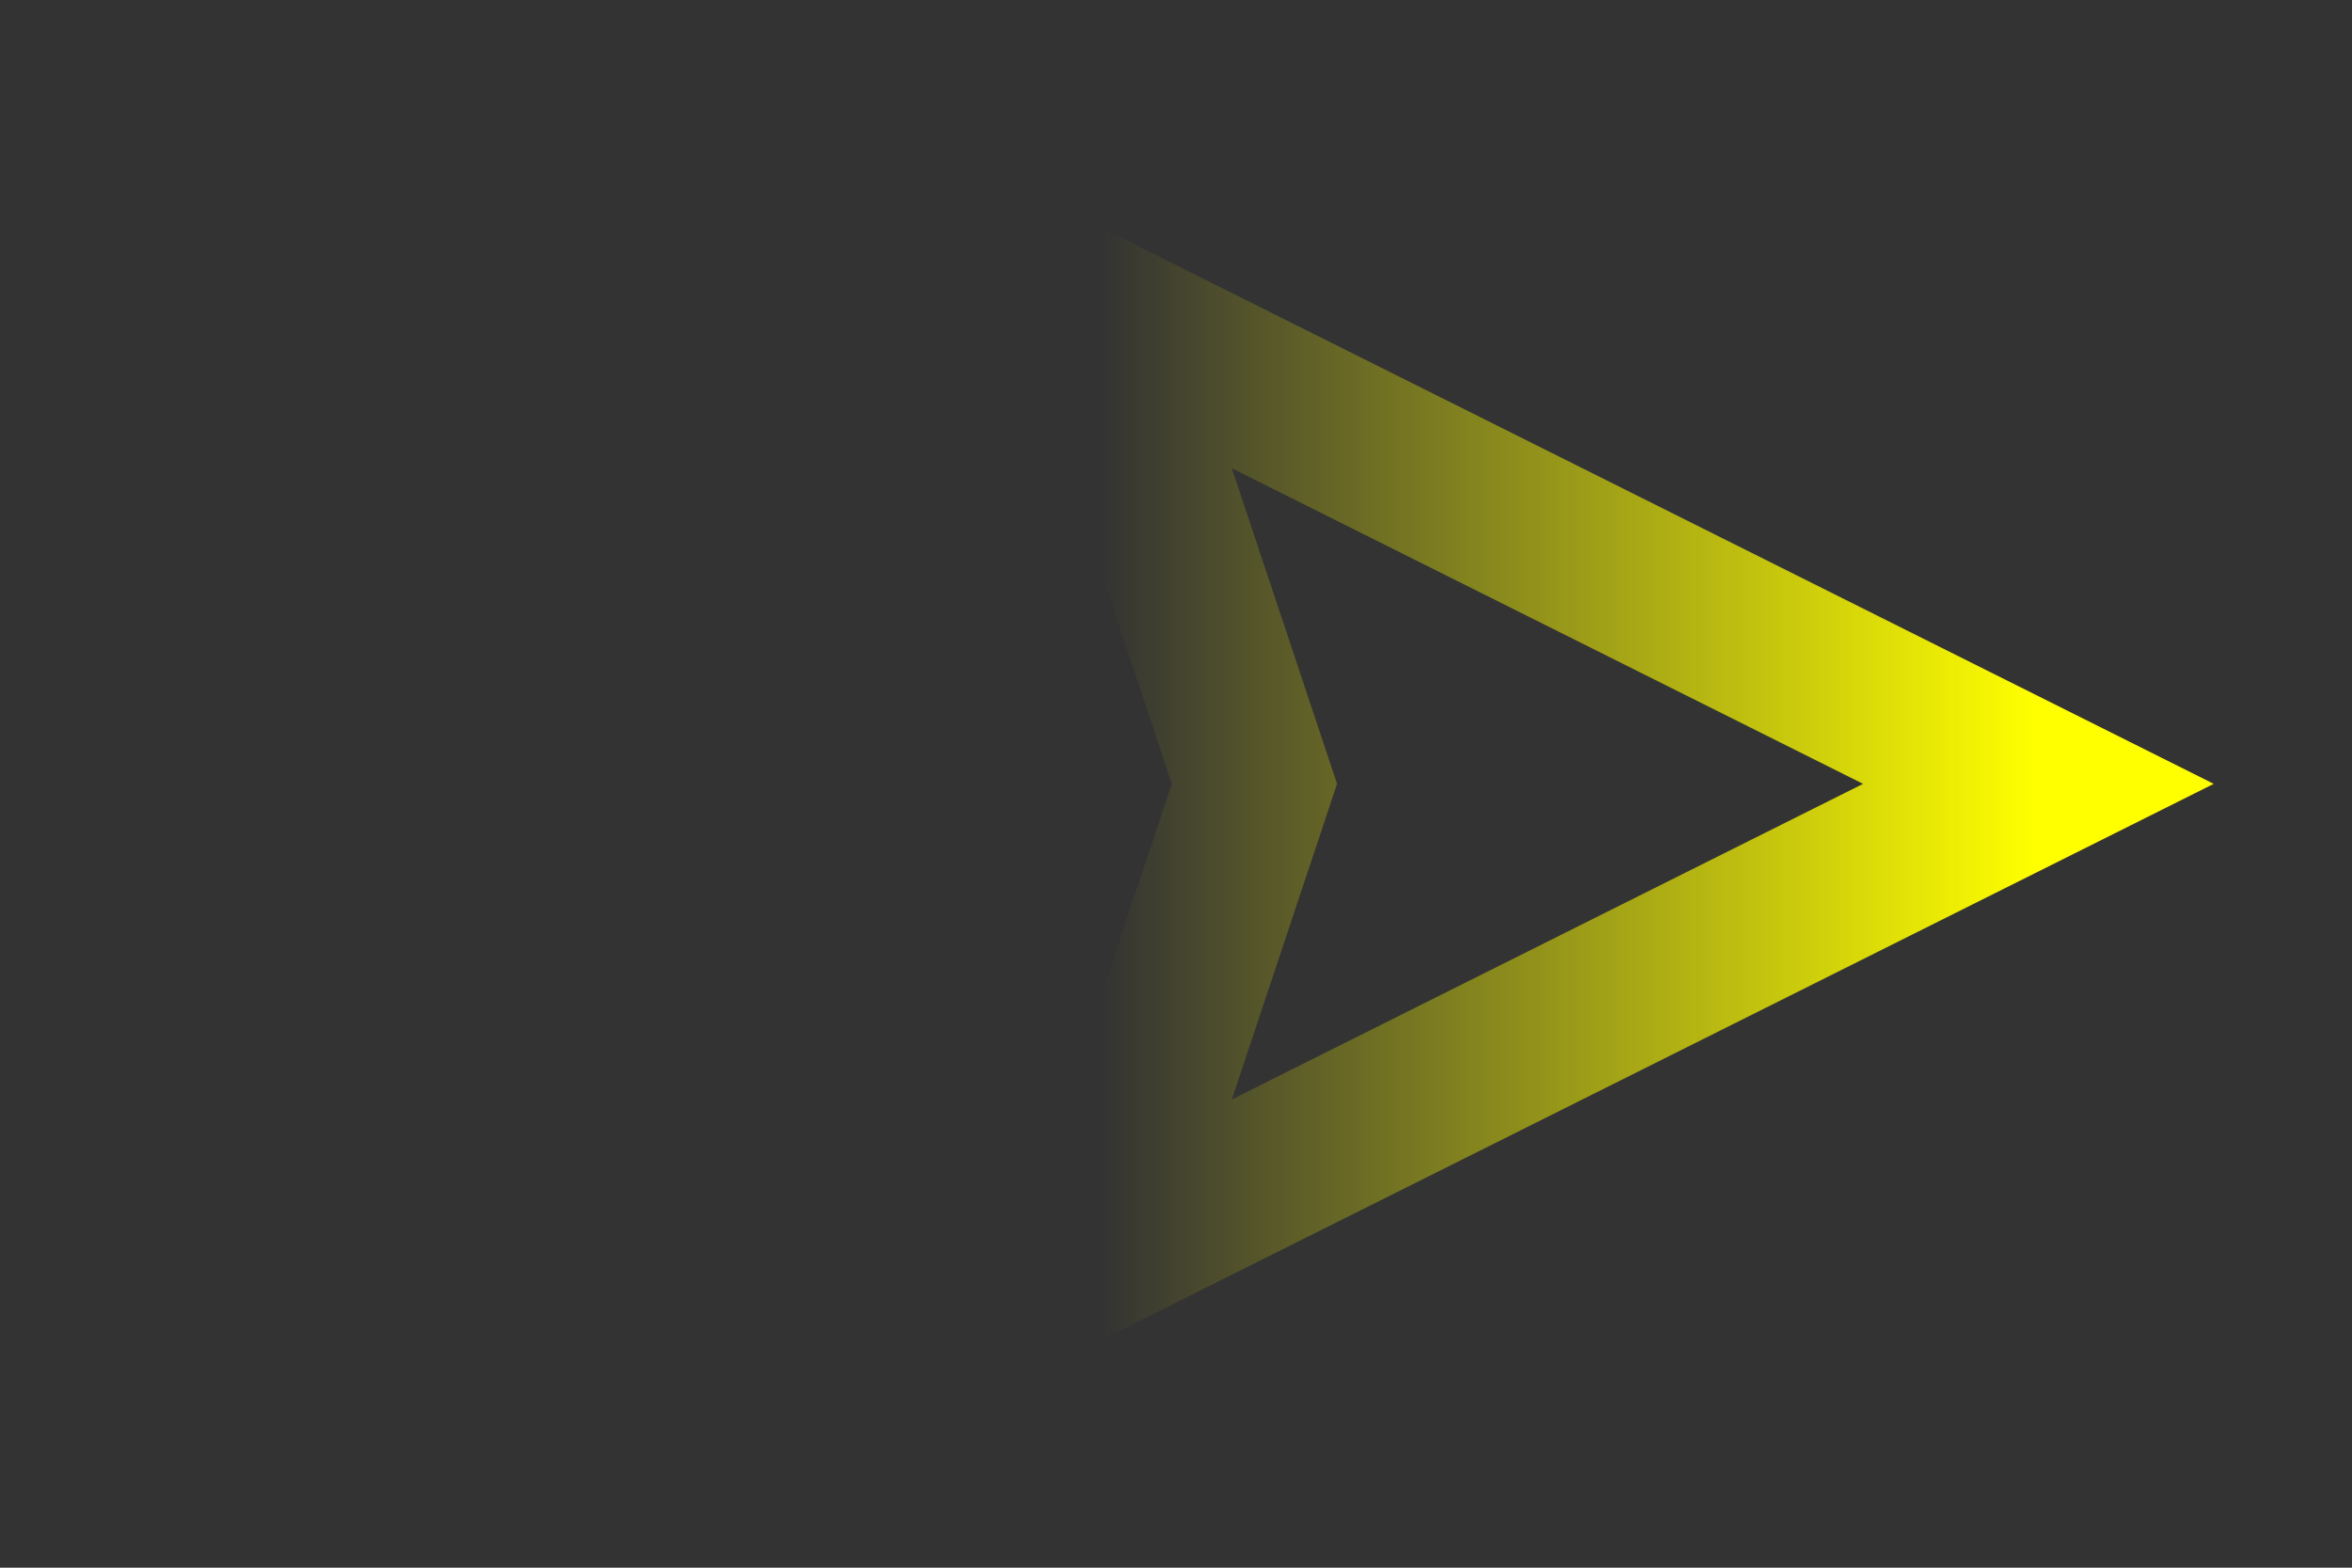 <svg width="150" height="100" viewBox="0 0 150 100" xmlns="http://www.w3.org/2000/svg" class="arrow arrow-right">
  <rect x="0" y="0" width="150" height="100" fill="#333333" stroke="none"/>
  <defs>
    <linearGradient id="fadeRight" x1="0" y1="0" x2="1" y2="0">
      <stop offset="0%" stop-color="yellow" stop-opacity="0"/>
      <stop offset="100%" stop-color="yellow" stop-opacity="1"/>
    </linearGradient>
  </defs>
  <path d="M70 20 L130 50 L70 80 L80 50 Z" stroke="url(#fadeRight)" stroke-width="10" fill="none" />
</svg>
